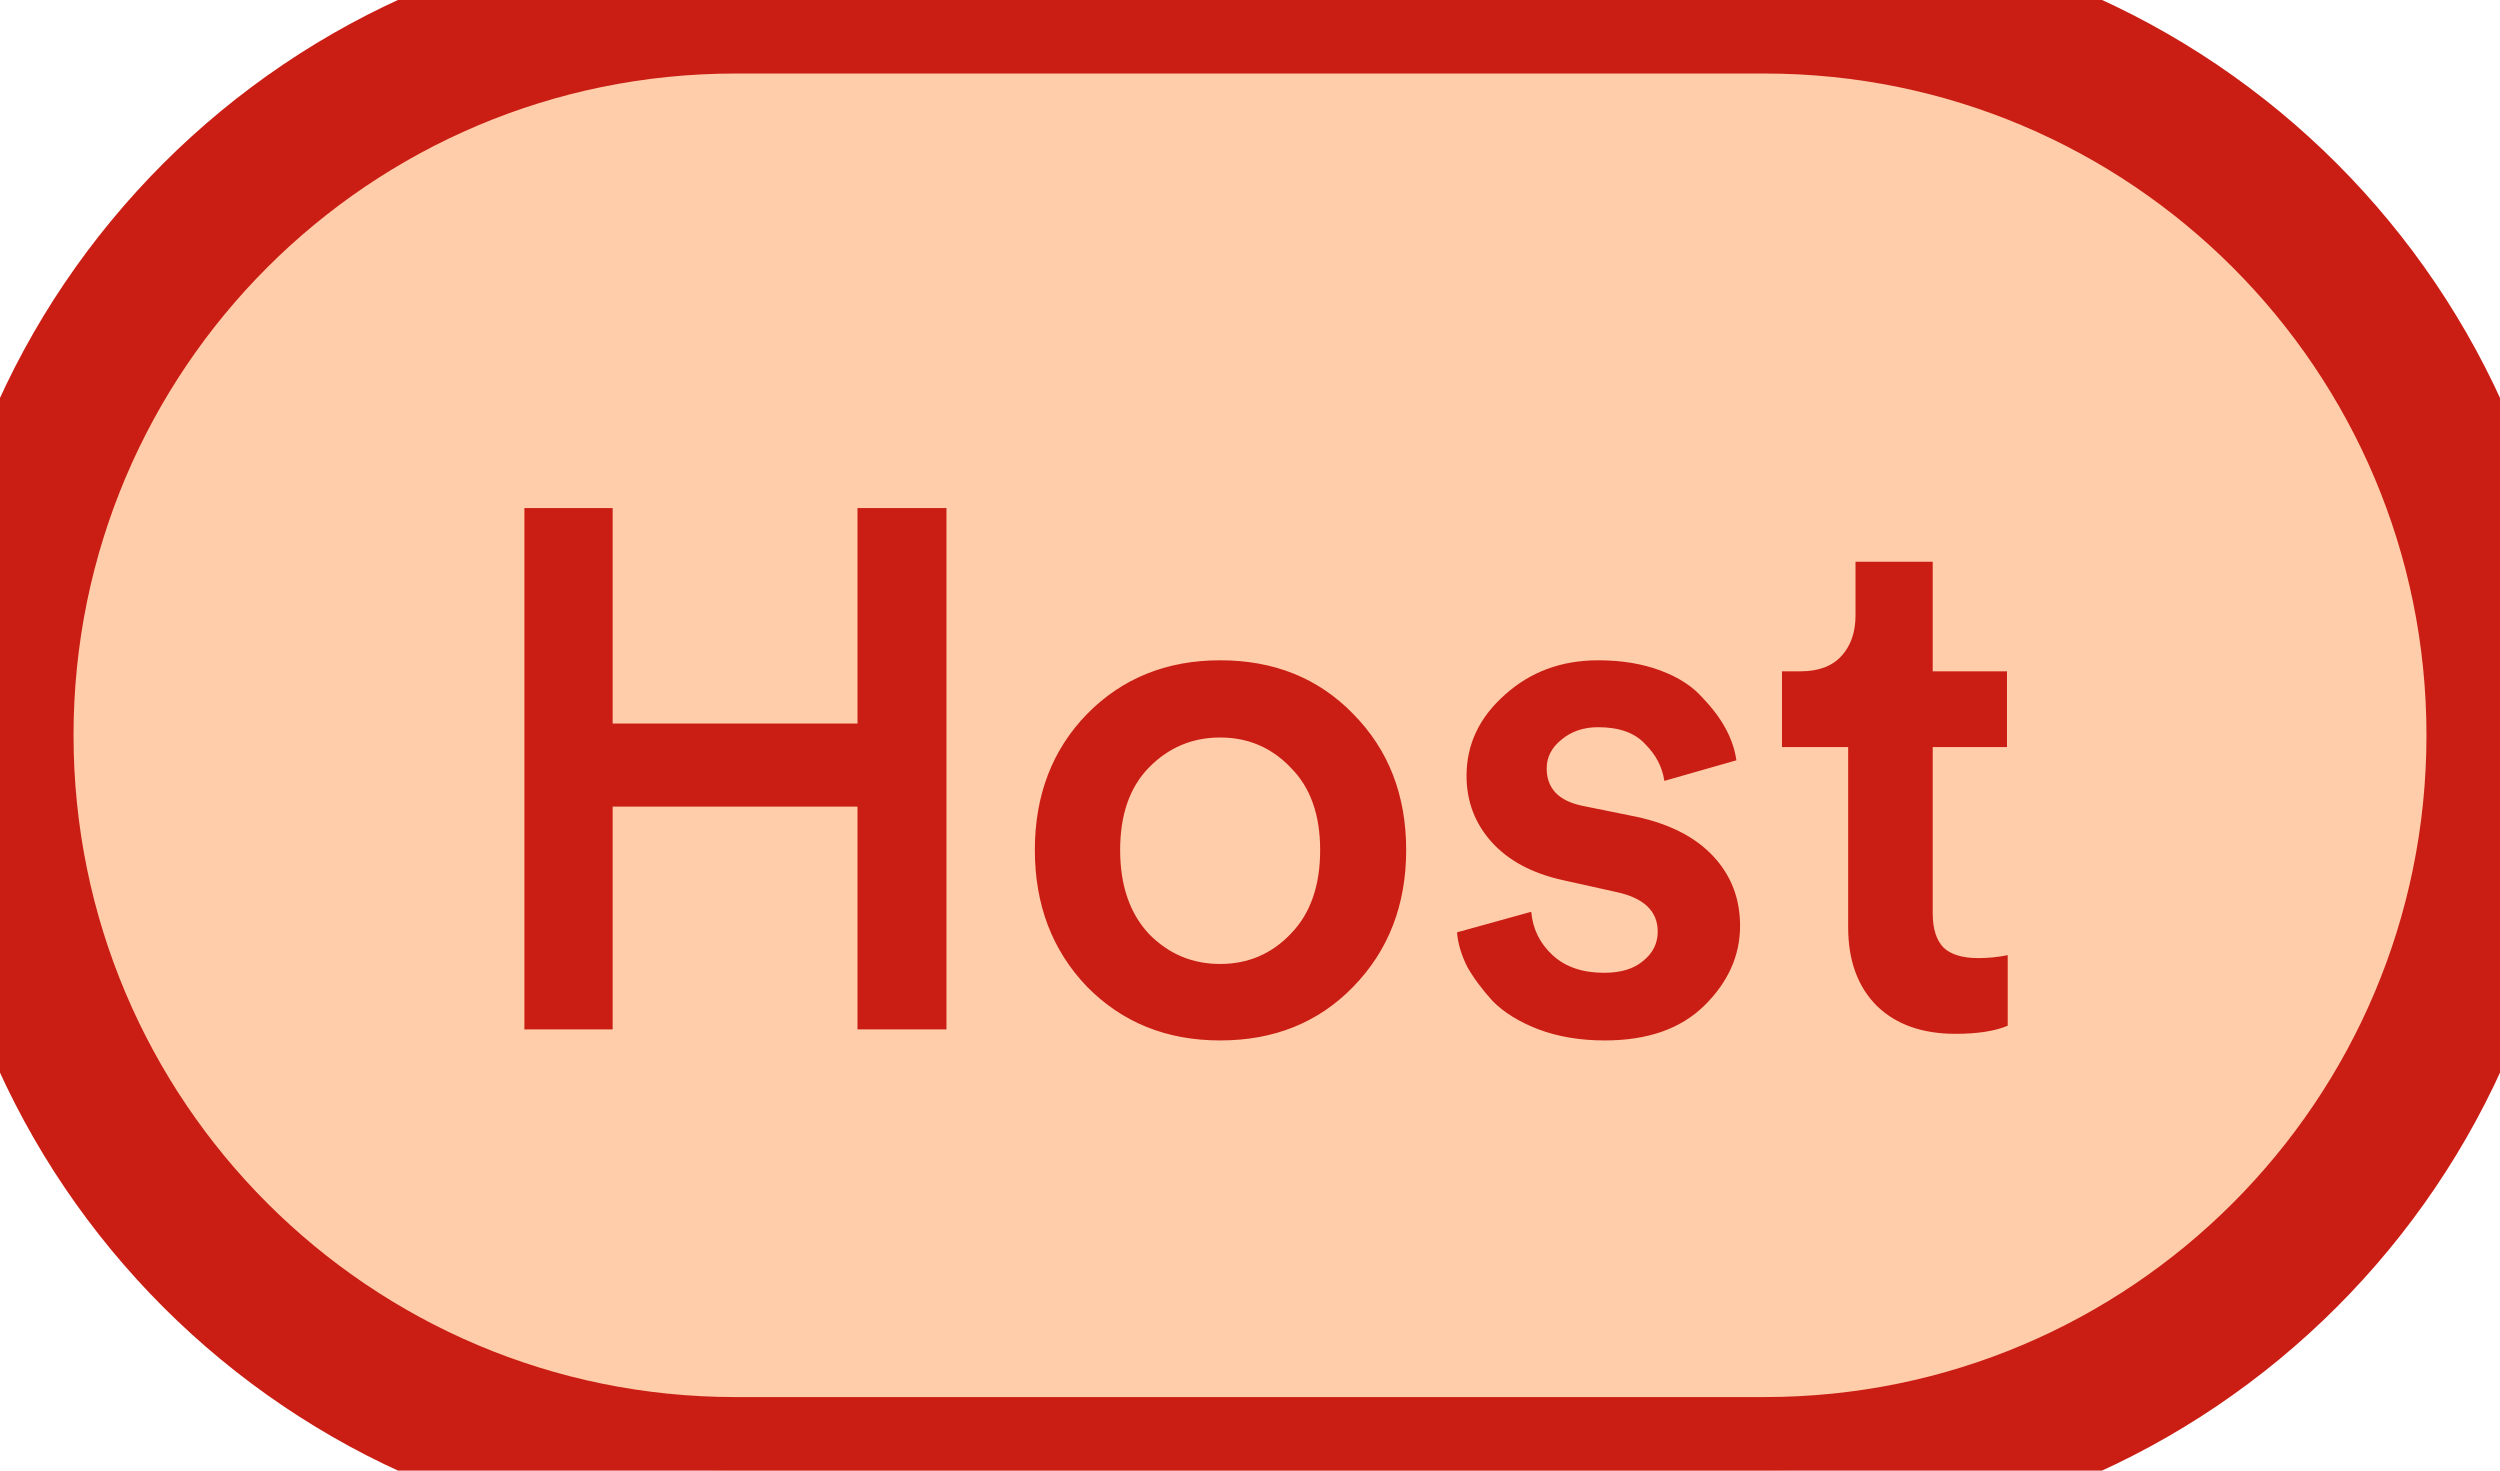 <svg width="34" height="20" viewBox="0 0 34 20" fill="none" xmlns="http://www.w3.org/2000/svg">
<path d="M0 10C0 4.477 4.477 0 10 0H24C29.523 0 34 4.477 34 10V10C34 15.523 29.523 20 24 20H10C4.477 20 0 15.523 0 10V10Z" fill="#FFCDAA"/>
<path d="M12.872 14H11.662V10.97H8.332V14H7.132V6.91H8.332V9.84H11.662V6.91H12.872V14ZM15.624 12.7C15.891 12.973 16.214 13.11 16.594 13.11C16.974 13.11 17.294 12.973 17.554 12.7C17.821 12.427 17.954 12.047 17.954 11.56C17.954 11.08 17.821 10.707 17.554 10.44C17.294 10.167 16.974 10.03 16.594 10.03C16.214 10.03 15.891 10.167 15.624 10.44C15.364 10.707 15.234 11.08 15.234 11.56C15.234 12.04 15.364 12.42 15.624 12.7ZM16.594 8.98C17.327 8.98 17.931 9.223 18.404 9.71C18.884 10.197 19.124 10.813 19.124 11.56C19.124 12.307 18.884 12.927 18.404 13.42C17.931 13.907 17.327 14.15 16.594 14.15C15.867 14.15 15.264 13.907 14.784 13.42C14.311 12.927 14.074 12.307 14.074 11.56C14.074 10.813 14.311 10.197 14.784 9.71C15.264 9.223 15.867 8.98 16.594 8.98ZM19.815 12.68L20.825 12.4C20.845 12.633 20.942 12.83 21.115 12.99C21.288 13.15 21.522 13.23 21.815 13.23C22.042 13.23 22.218 13.177 22.345 13.07C22.479 12.963 22.545 12.83 22.545 12.67C22.545 12.39 22.355 12.21 21.975 12.13L21.255 11.97C20.835 11.877 20.512 11.703 20.285 11.45C20.058 11.197 19.945 10.897 19.945 10.55C19.945 10.123 20.119 9.757 20.465 9.45C20.812 9.137 21.235 8.98 21.735 8.98C22.055 8.98 22.338 9.027 22.585 9.12C22.832 9.213 23.022 9.337 23.155 9.49C23.295 9.637 23.402 9.78 23.475 9.92C23.549 10.06 23.595 10.2 23.615 10.34L22.635 10.62C22.608 10.433 22.522 10.267 22.375 10.12C22.235 9.967 22.022 9.89 21.735 9.89C21.535 9.89 21.369 9.947 21.235 10.06C21.102 10.167 21.035 10.297 21.035 10.45C21.035 10.723 21.198 10.893 21.525 10.96L22.265 11.11C22.718 11.21 23.065 11.39 23.305 11.65C23.545 11.91 23.665 12.223 23.665 12.59C23.665 12.997 23.502 13.36 23.175 13.68C22.855 13.993 22.405 14.15 21.825 14.15C21.492 14.15 21.192 14.1 20.925 14C20.665 13.9 20.459 13.773 20.305 13.62C20.159 13.46 20.042 13.303 19.955 13.15C19.875 12.99 19.828 12.833 19.815 12.68ZM26.285 7.64V9.13H27.295V10.16H26.285V12.42C26.285 12.633 26.335 12.79 26.435 12.89C26.535 12.983 26.692 13.03 26.905 13.03C27.039 13.03 27.172 13.017 27.305 12.99V13.95C27.132 14.023 26.895 14.06 26.595 14.06C26.142 14.06 25.785 13.933 25.525 13.68C25.265 13.42 25.135 13.063 25.135 12.61V10.16H24.235V9.13H24.485C24.732 9.13 24.919 9.06 25.045 8.92C25.172 8.78 25.235 8.597 25.235 8.37V7.64H26.285Z" fill="#CA1E14"/>
<path d="M10 1H24V-1H10V1ZM24 19H10V21H24V19ZM10 19C5.029 19 1 14.971 1 10H-1C-1 16.075 3.925 21 10 21V19ZM33 10C33 14.971 28.971 19 24 19V21C30.075 21 35 16.075 35 10H33ZM24 1C28.971 1 33 5.029 33 10H35C35 3.925 30.075 -1 24 -1V1ZM10 -1C3.925 -1 -1 3.925 -1 10H1C1 5.029 5.029 1 10 1V-1Z" fill="#CA1E14"/>
</svg>
